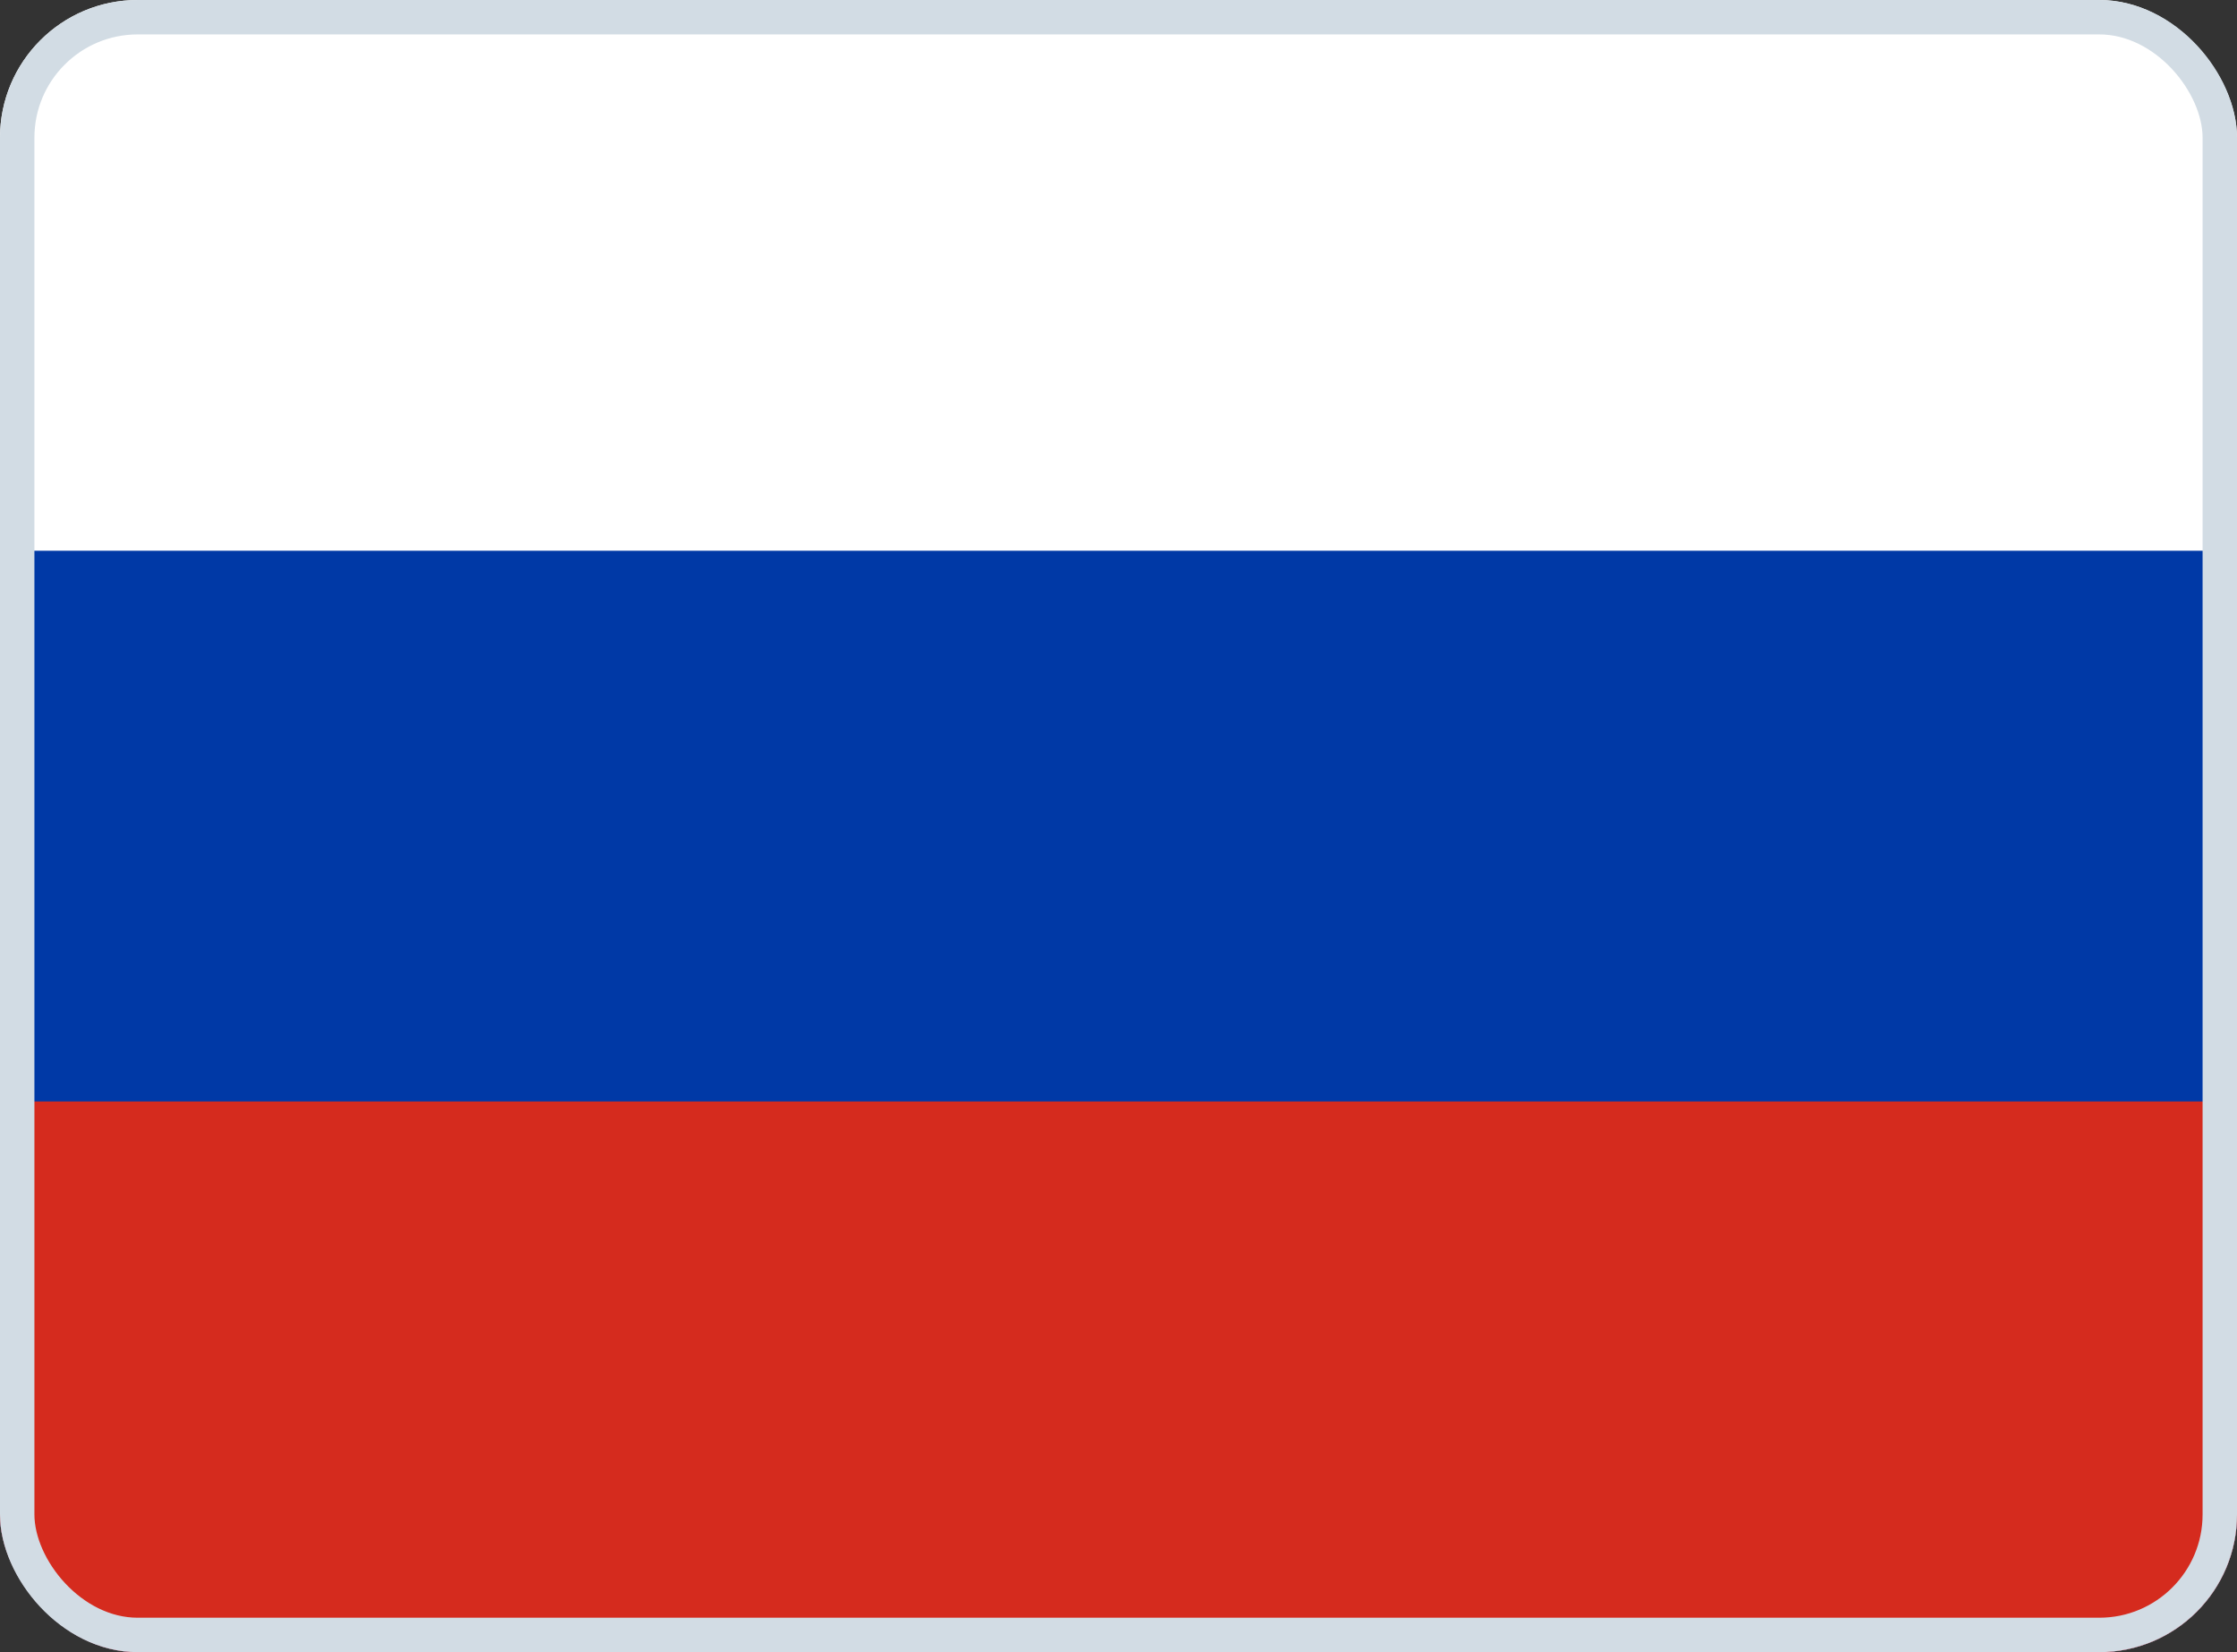<svg width="65" height="48" viewBox="0 0 65 48" fill="none" xmlns="http://www.w3.org/2000/svg">
<rect x="0" y="0" width="65" height="48" fill="#333333" stroke="none"/>
<g clip-path="url(#clip0_548_10826)">
<path fill-rule="evenodd" clip-rule="evenodd" d="M0 0H65V48H0V0Z" fill="white"/>
<path fill-rule="evenodd" clip-rule="evenodd" d="M0 16H65V48H0V16Z" fill="#0039A6"/>
<path fill-rule="evenodd" clip-rule="evenodd" d="M0 32H65V48H0V32Z" fill="#D52B1E"/>
</g>
<rect x="0.5" y="0.5" width="64" height="47" rx="3.5" stroke="#D2DCE4"/>
<defs>
<clipPath id="clip0_548_10826">
<rect width="65" height="48" rx="4" fill="white"/>
</clipPath>
</defs>
</svg>

